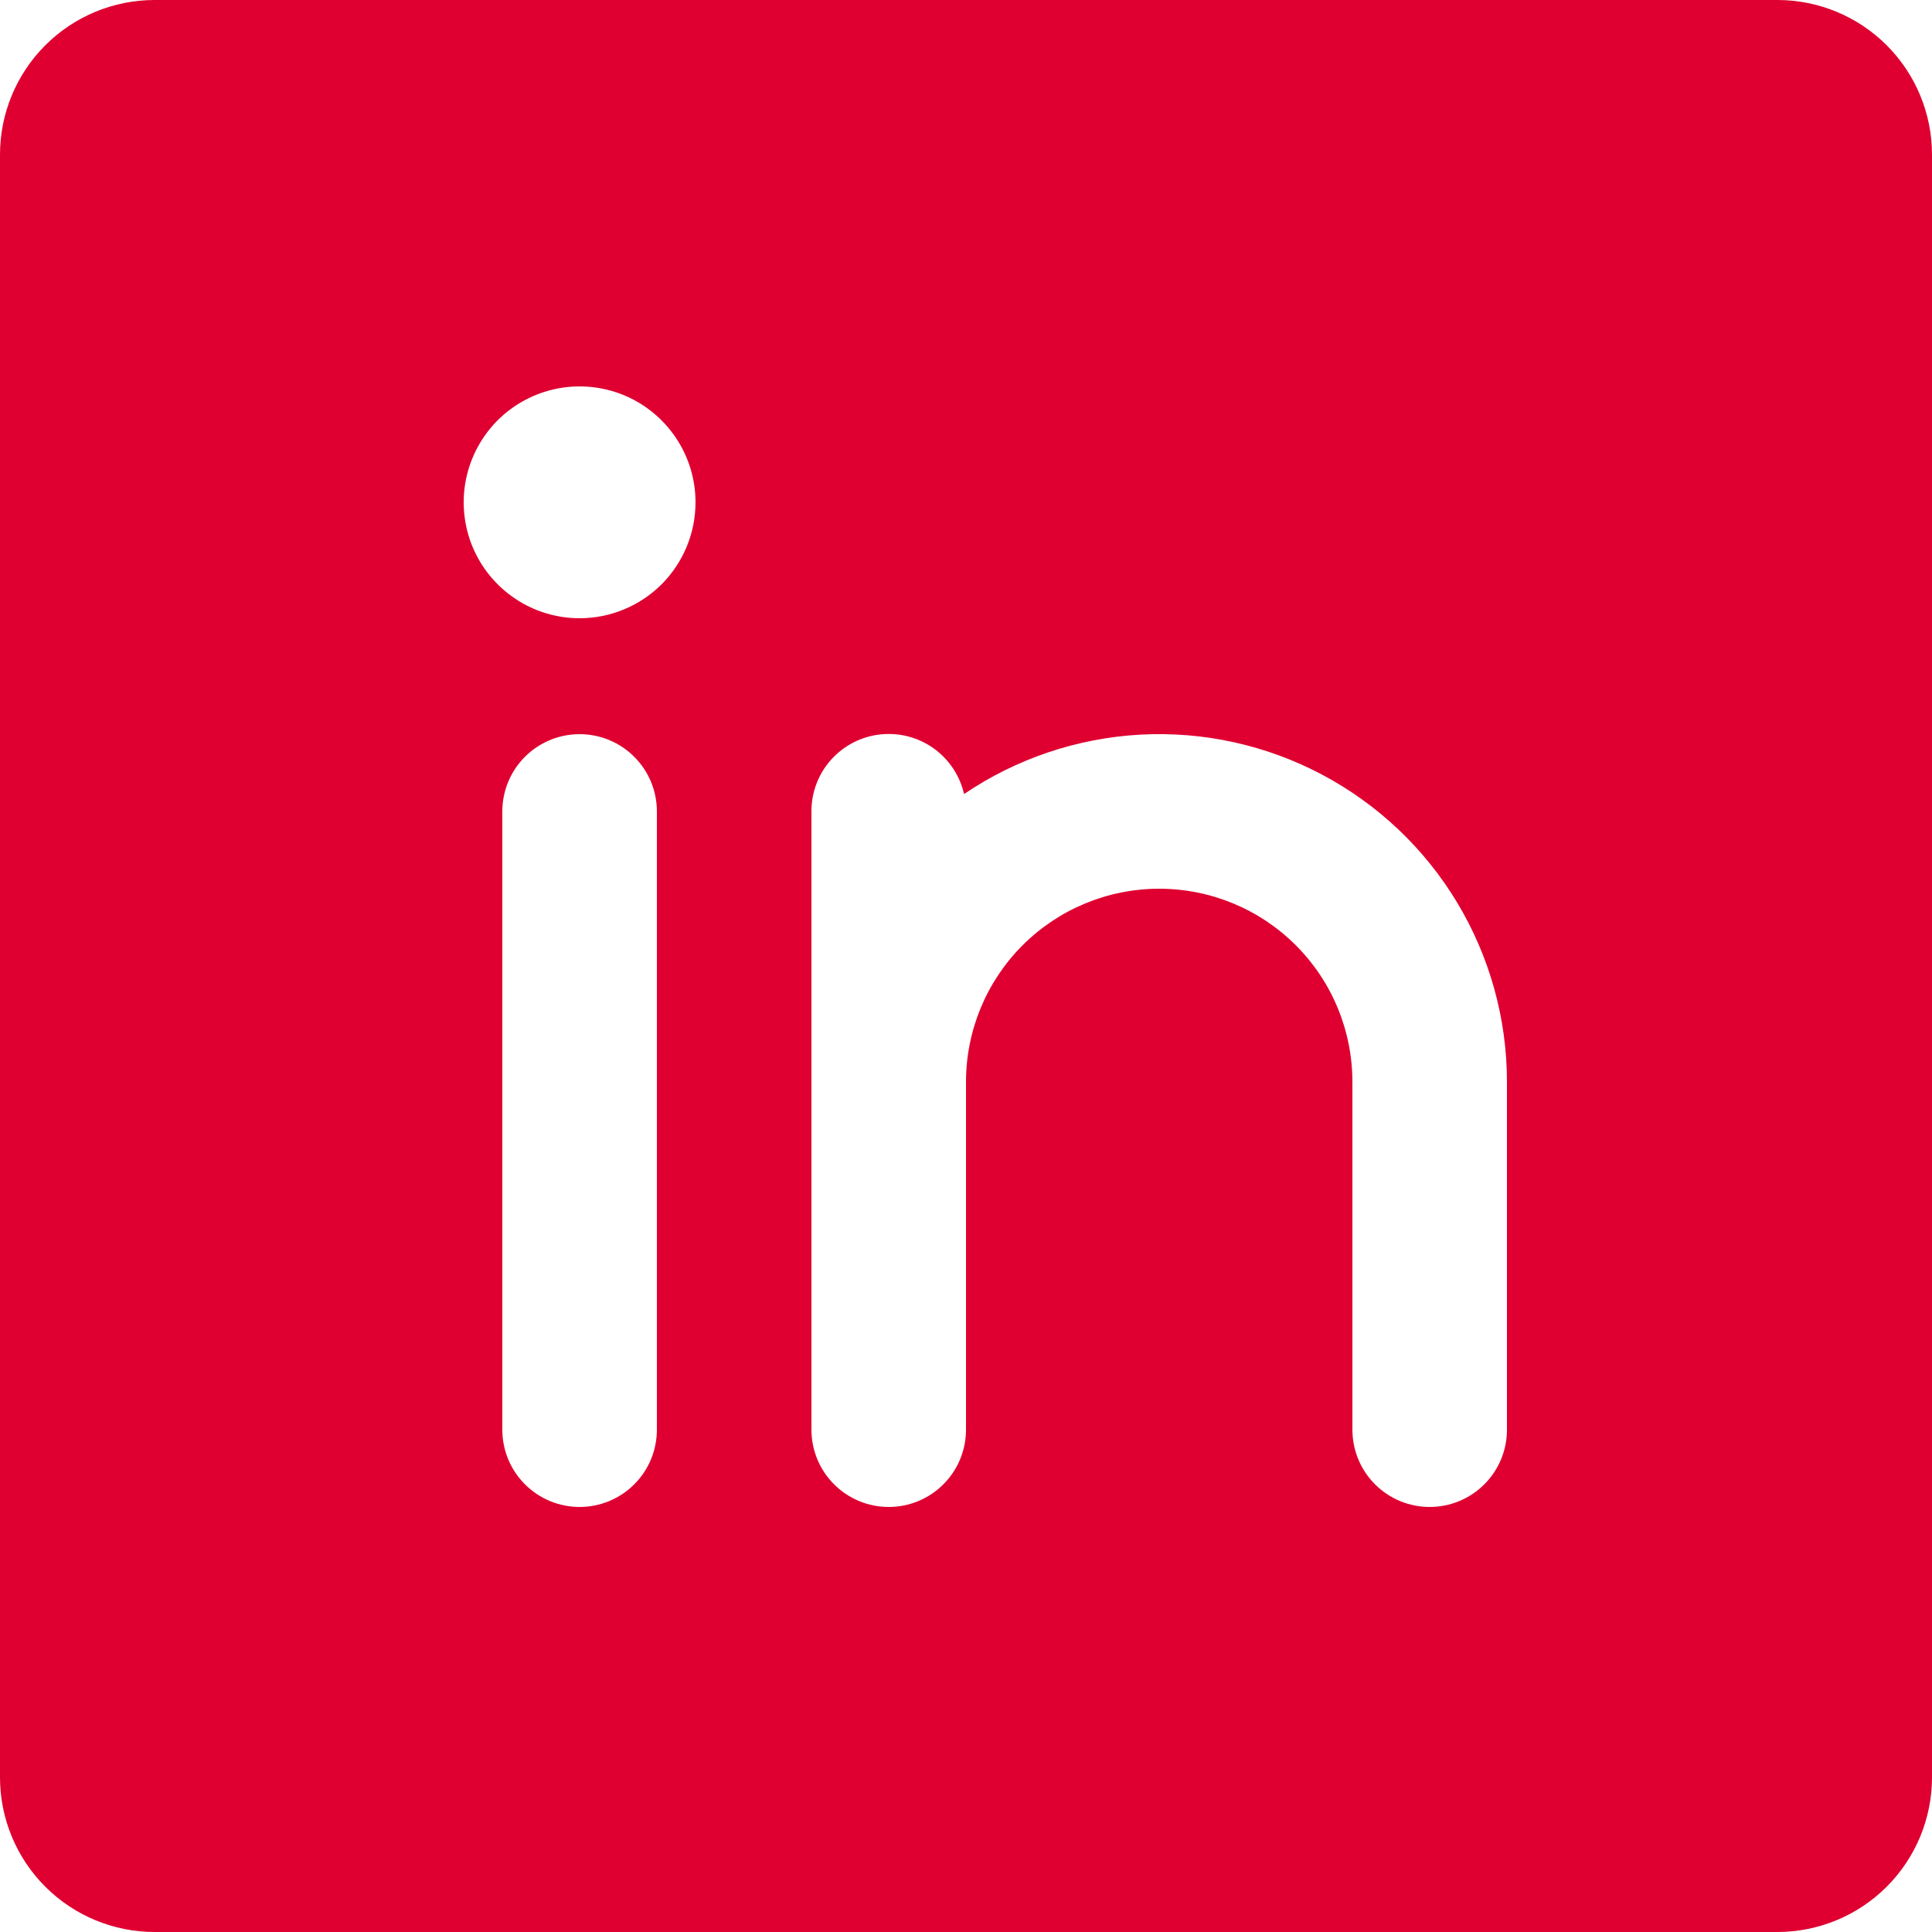 <svg width="25" height="25" viewBox="0 0 25 25" fill="none" xmlns="http://www.w3.org/2000/svg">
<path d="M23 0H2C1.47 0 0.961 0.211 0.586 0.586C0.211 0.961 0 1.47 0 2V23C0 23.53 0.211 24.039 0.586 24.414C0.961 24.789 1.47 25 2 25H23C23.53 25 24.039 24.789 24.414 24.414C24.789 24.039 25 23.53 25 23V2C25 1.47 24.789 0.961 24.414 0.586C24.039 0.211 23.53 0 23 0ZM8.5 18.5C8.5 18.765 8.395 19.02 8.207 19.207C8.02 19.395 7.765 19.5 7.5 19.5C7.235 19.5 6.98 19.395 6.793 19.207C6.605 19.02 6.5 18.765 6.5 18.5V10.5C6.5 10.235 6.605 9.98 6.793 9.793C6.98 9.605 7.235 9.5 7.5 9.5C7.765 9.5 8.02 9.605 8.207 9.793C8.395 9.98 8.5 10.235 8.5 10.5V18.5ZM7.5 8C7.203 8 6.913 7.912 6.667 7.747C6.42 7.582 6.228 7.348 6.114 7.074C6.001 6.8 5.971 6.498 6.029 6.207C6.087 5.916 6.23 5.649 6.439 5.439C6.649 5.23 6.916 5.087 7.207 5.029C7.498 4.971 7.8 5.001 8.074 5.114C8.348 5.228 8.582 5.42 8.747 5.667C8.912 5.913 9 6.203 9 6.5C9 6.898 8.842 7.279 8.561 7.561C8.279 7.842 7.898 8 7.5 8ZM19.5 18.5C19.5 18.765 19.395 19.02 19.207 19.207C19.02 19.395 18.765 19.5 18.5 19.5C18.235 19.5 17.98 19.395 17.793 19.207C17.605 19.02 17.5 18.765 17.5 18.5V14C17.5 13.337 17.237 12.701 16.768 12.232C16.299 11.763 15.663 11.5 15 11.5C14.337 11.5 13.701 11.763 13.232 12.232C12.763 12.701 12.5 13.337 12.5 14V18.5C12.5 18.765 12.395 19.02 12.207 19.207C12.02 19.395 11.765 19.5 11.5 19.5C11.235 19.5 10.98 19.395 10.793 19.207C10.605 19.02 10.5 18.765 10.5 18.5V10.5C10.499 10.254 10.589 10.016 10.753 9.832C10.917 9.649 11.142 9.531 11.387 9.504C11.631 9.476 11.877 9.539 12.078 9.681C12.279 9.824 12.42 10.035 12.475 10.275C13.152 9.816 13.941 9.551 14.757 9.506C15.573 9.462 16.386 9.641 17.108 10.024C17.83 10.407 18.435 10.98 18.856 11.68C19.277 12.38 19.5 13.182 19.5 14V18.5Z" fill="#DF0031"/>
</svg>
